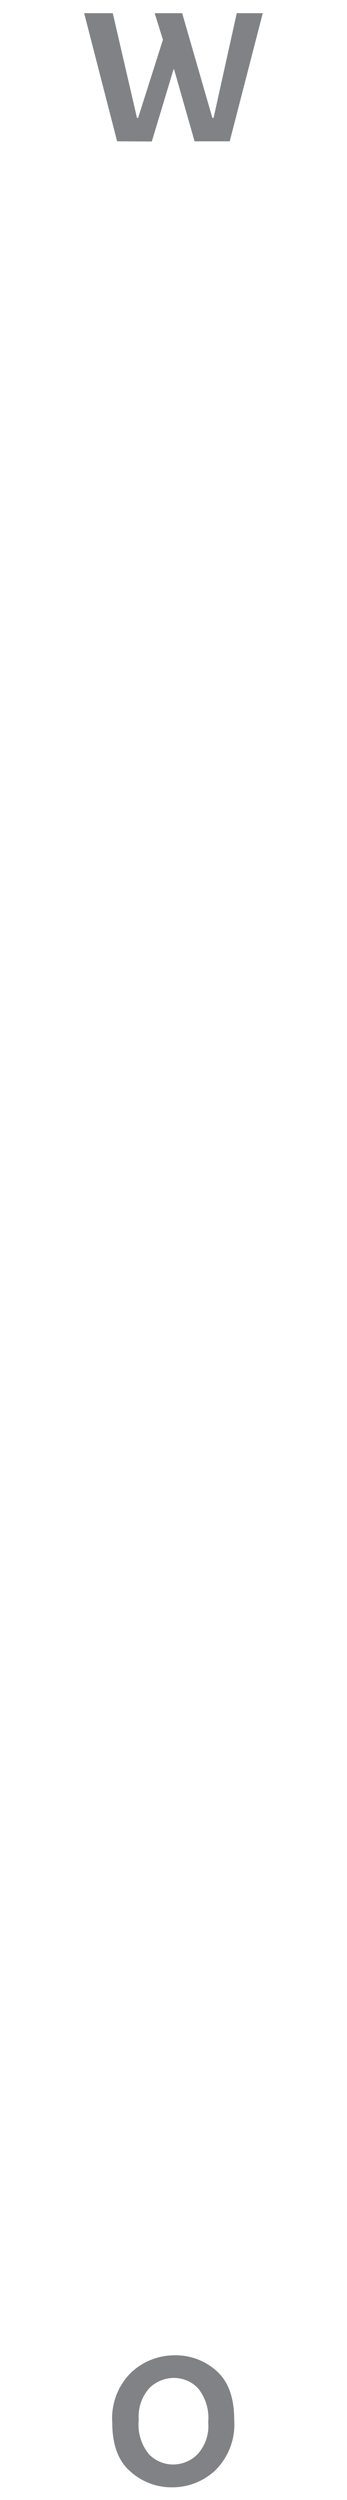 <svg id="Layer_1" data-name="Layer 1" xmlns="http://www.w3.org/2000/svg" viewBox="0 0 40 288"><defs><style>.cls-1{fill:#808285;}</style></defs><title>network-O-W</title><path class="cls-1" d="M13.5,16.28,9.7,1.52H13l2.79,12.06h.13l2.86-9-.95-3.06H21l3.48,12.06h.14L27.29,1.52h3L26.48,16.28H22.43L20.07,8H20l-2.5,8.3Z"/><path class="cls-1" d="M12.94,279.07a7.39,7.39,0,0,1,2.16-5.74,7.3,7.3,0,0,1,5.07-2A7,7,0,0,1,25,273.17c1.35,1.22,2,3.09,2,5.63a7.43,7.43,0,0,1-2.14,5.74,7.19,7.19,0,0,1-5,2A7.07,7.07,0,0,1,15,284.69C13.61,283.48,12.94,281.6,12.94,279.07Zm3.05-.25a5.37,5.37,0,0,0,1.19,3.92A3.88,3.88,0,0,0,20,283.91a4,4,0,0,0,2.74-1.15A4.81,4.81,0,0,0,24,279.05a5.46,5.46,0,0,0-1.18-3.93A3.81,3.81,0,0,0,20,273.94a4,4,0,0,0-2.77,1.16A4.87,4.87,0,0,0,16,278.82Z"/></svg>
